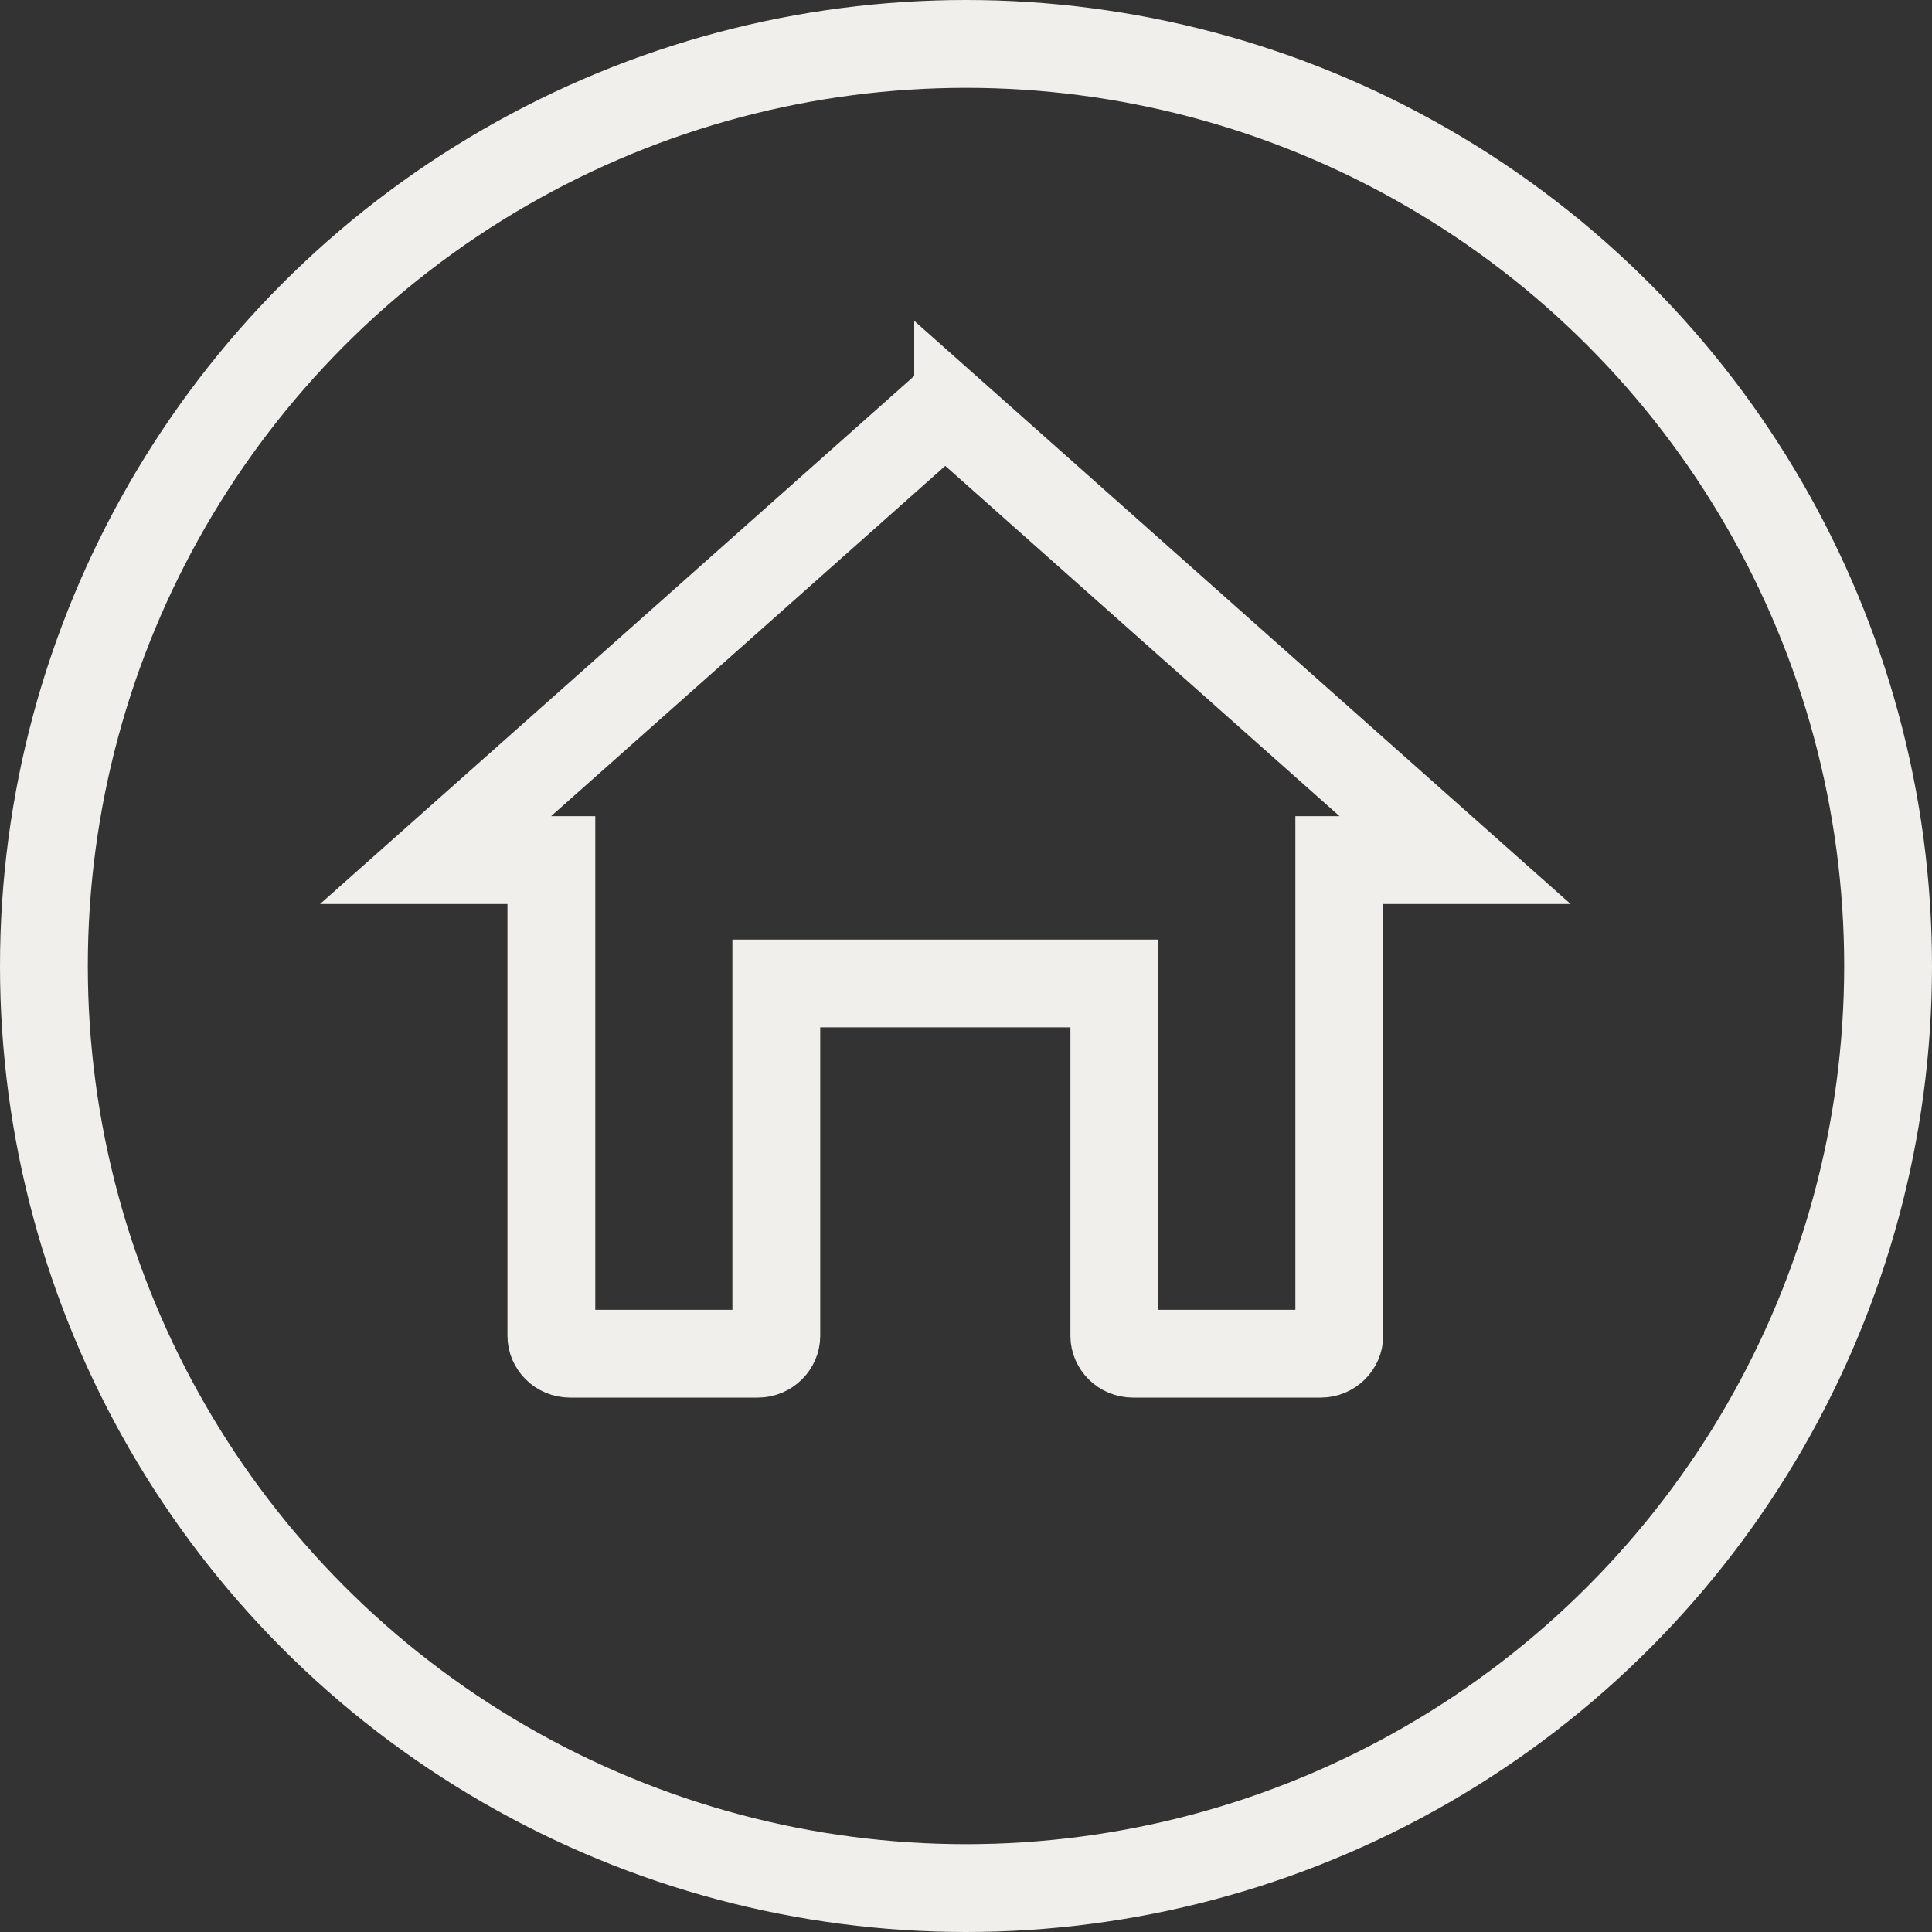 <svg width="44" height="44" viewBox="0 0 44 44" fill="none" xmlns="http://www.w3.org/2000/svg">
<rect x="0" y="0" width="44" height="44" fill="#333333" stroke="none"/>
<circle cx="22" cy="22" r="21" stroke="#F1EFEC" stroke-width="2"/>
<path d="M21.236 9.534C21.4 9.39 21.658 9.39 21.821 9.534V9.533L33.138 19.588H30.501V30.425C30.501 30.633 30.32 30.83 30.076 30.83H25.803C25.559 30.83 25.378 30.633 25.378 30.425V22.398H17.68V30.425C17.68 30.633 17.499 30.83 17.255 30.83H12.981C12.737 30.83 12.557 30.633 12.557 30.425V19.588H9.92L21.235 9.533L21.236 9.534Z" stroke="#F1EFEC" stroke-width="2"/>
</svg>
